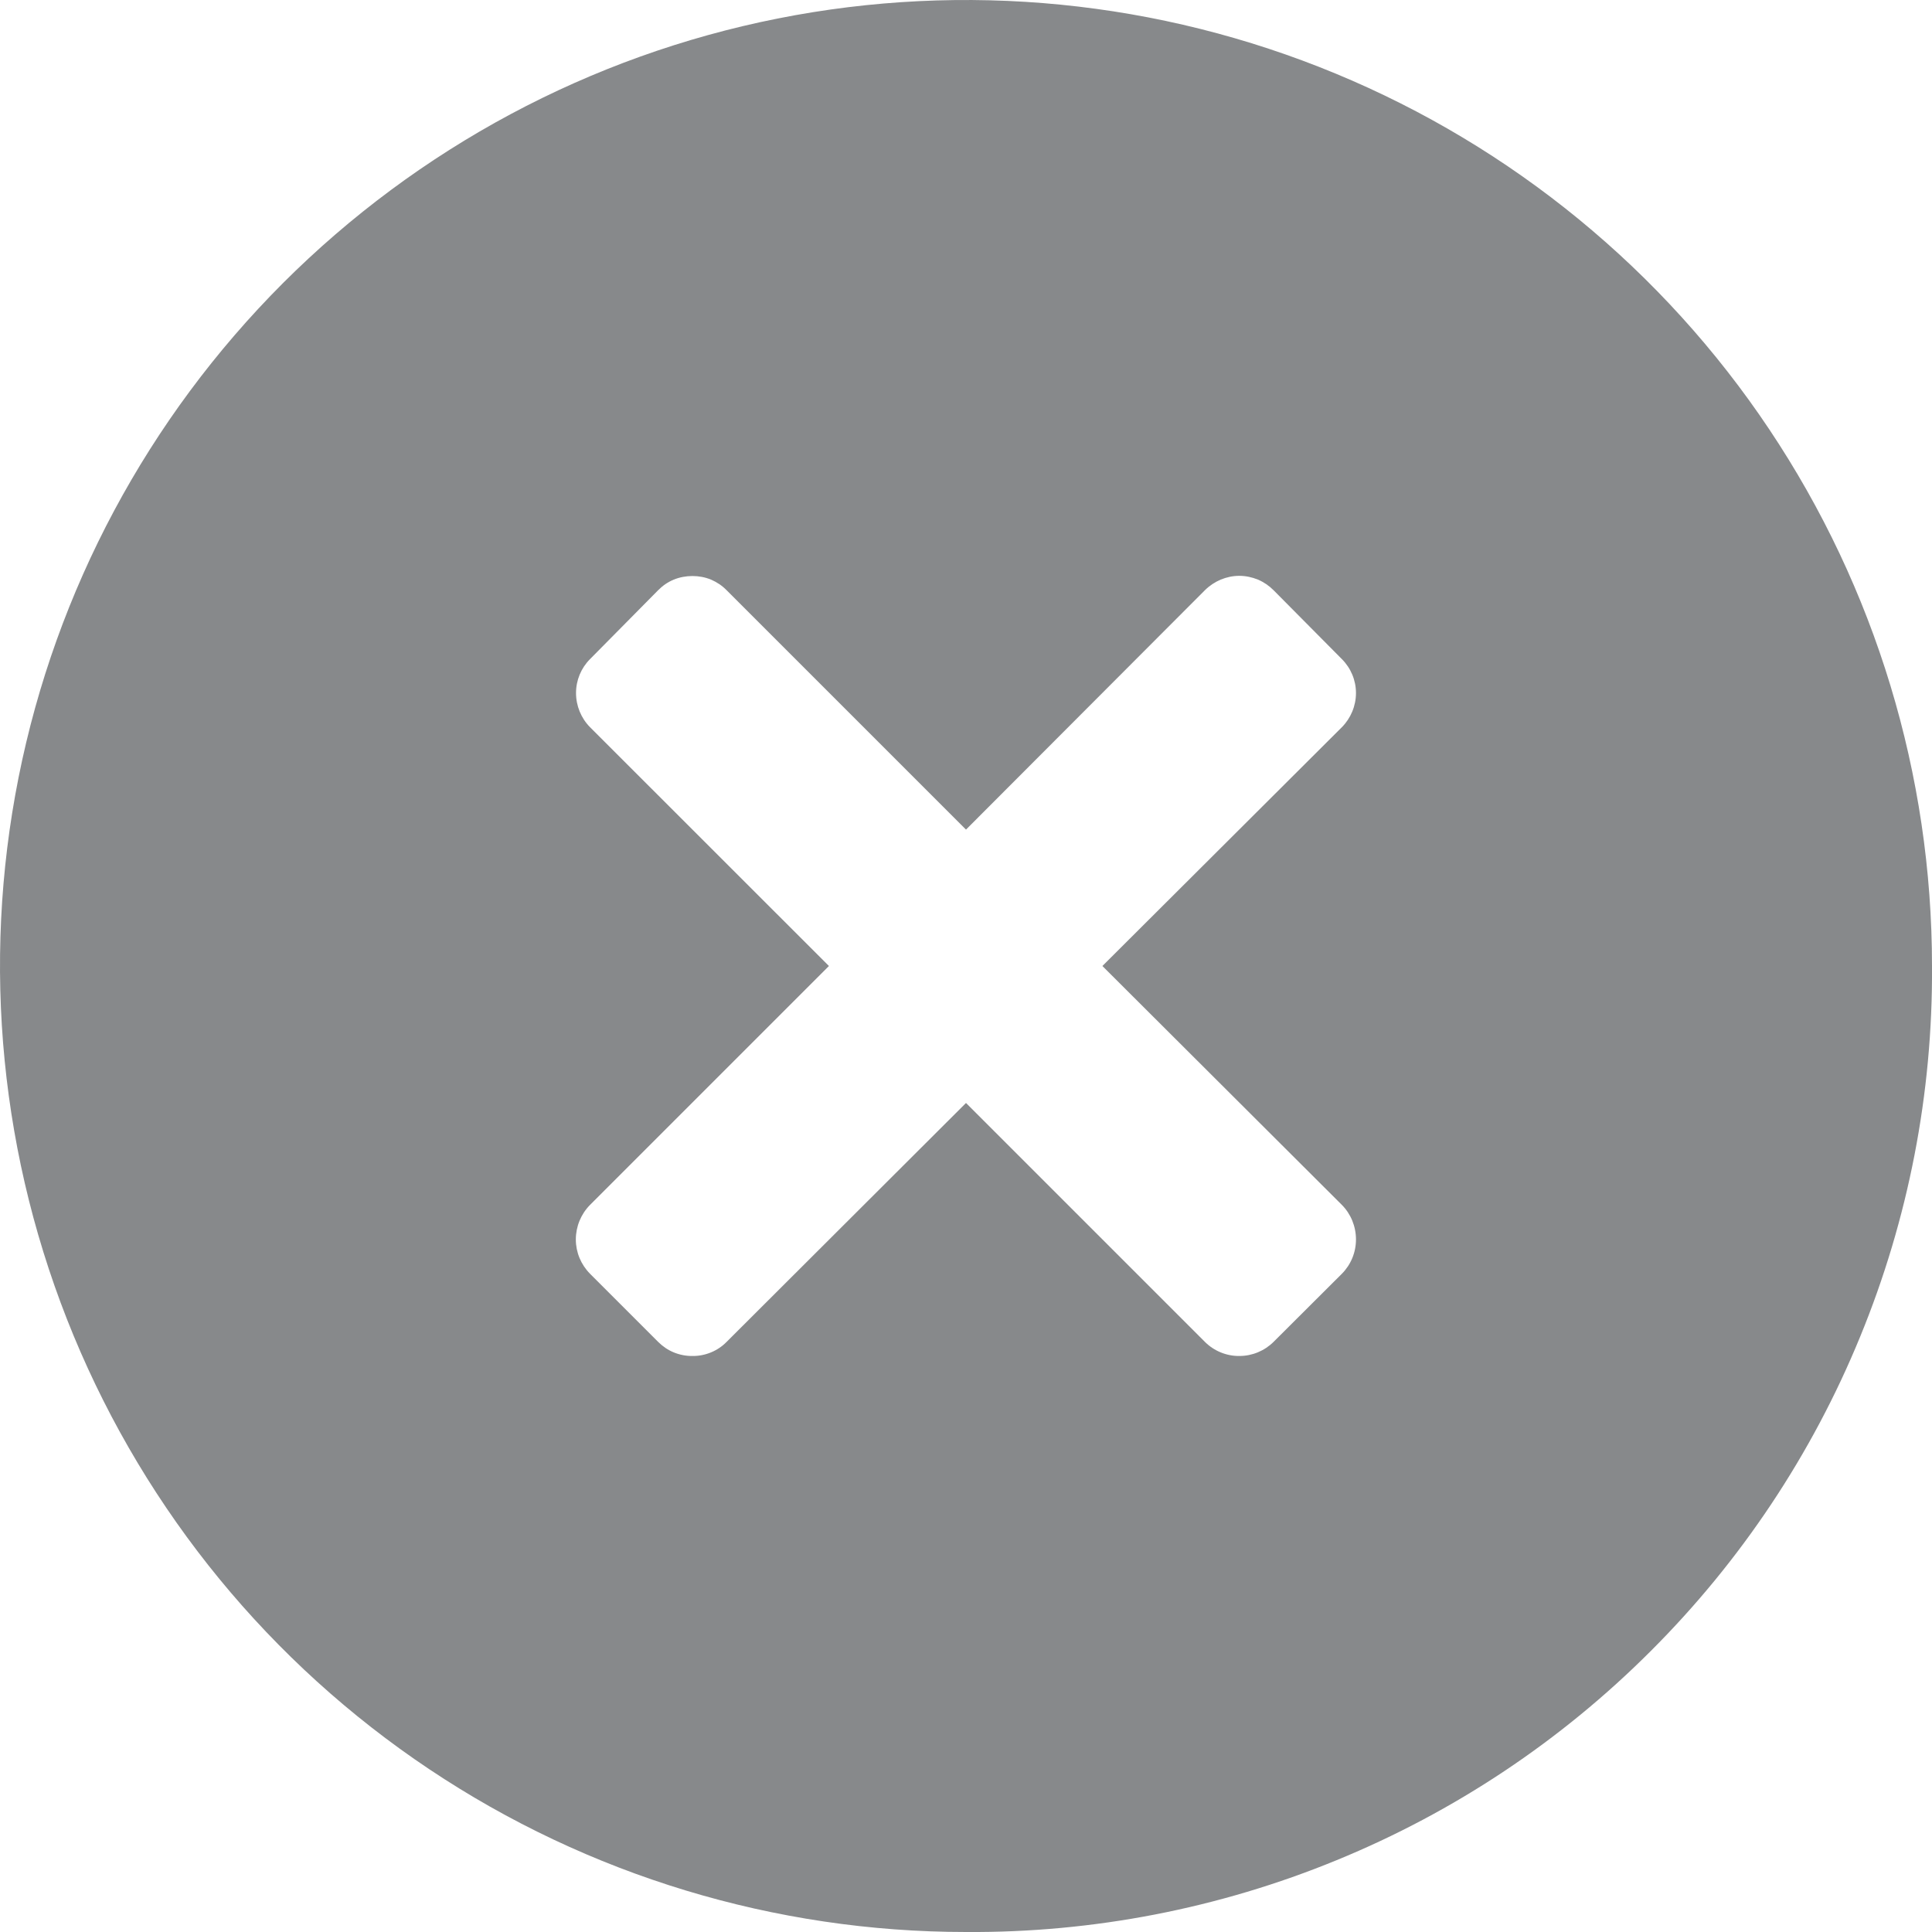 <svg width="20" height="20" viewBox="0 0 20 20" fill="none" xmlns="http://www.w3.org/2000/svg">
<path d="M10 20C8.023 20 6.088 19.414 4.444 18.315C2.799 17.216 1.519 15.654 0.762 13.827C0.005 11.999 -0.194 9.989 0.192 8.049C0.578 6.109 1.532 4.329 2.93 2.93C4.329 1.532 6.109 0.578 8.049 0.192C9.989 -0.194 11.999 0.005 13.827 0.762C15.654 1.519 17.216 2.799 18.315 4.444C19.414 6.088 20 8.023 20 10C20.009 11.316 19.756 12.621 19.256 13.838C18.757 15.056 18.021 16.16 17.09 17.09C16.16 18.021 15.056 18.757 13.838 19.256C12.621 19.756 11.316 20.009 10 20ZM10 11.418L12.473 13.891C12.52 13.938 12.576 13.975 12.637 14C12.698 14.025 12.764 14.038 12.831 14.037C12.963 14.037 13.09 13.984 13.184 13.891L13.891 13.186C13.985 13.091 14.037 12.964 14.037 12.831C14.037 12.697 13.985 12.568 13.891 12.473L11.412 10L13.891 7.528C13.984 7.434 14.037 7.306 14.037 7.174C14.037 7.042 13.984 6.916 13.891 6.823L13.184 6.11C13.137 6.063 13.083 6.026 13.022 6C12.961 5.975 12.895 5.961 12.829 5.961C12.762 5.961 12.698 5.975 12.637 6C12.576 6.026 12.52 6.063 12.473 6.11L10 8.588L7.522 6.11C7.476 6.063 7.421 6.026 7.36 6C7.299 5.975 7.234 5.963 7.168 5.963C7.103 5.963 7.036 5.975 6.975 6C6.914 6.025 6.859 6.063 6.813 6.11L6.108 6.823C6.015 6.916 5.963 7.042 5.963 7.174C5.963 7.306 6.015 7.434 6.108 7.528L8.581 10L6.108 12.473C6.014 12.568 5.961 12.697 5.961 12.831C5.961 12.964 6.014 13.091 6.108 13.186L6.813 13.891C6.859 13.937 6.914 13.975 6.975 14C7.036 14.025 7.103 14.038 7.168 14.037C7.234 14.038 7.299 14.025 7.36 14C7.421 13.975 7.476 13.938 7.522 13.891L10 11.418Z" fill="#87898B"/>
</svg>
